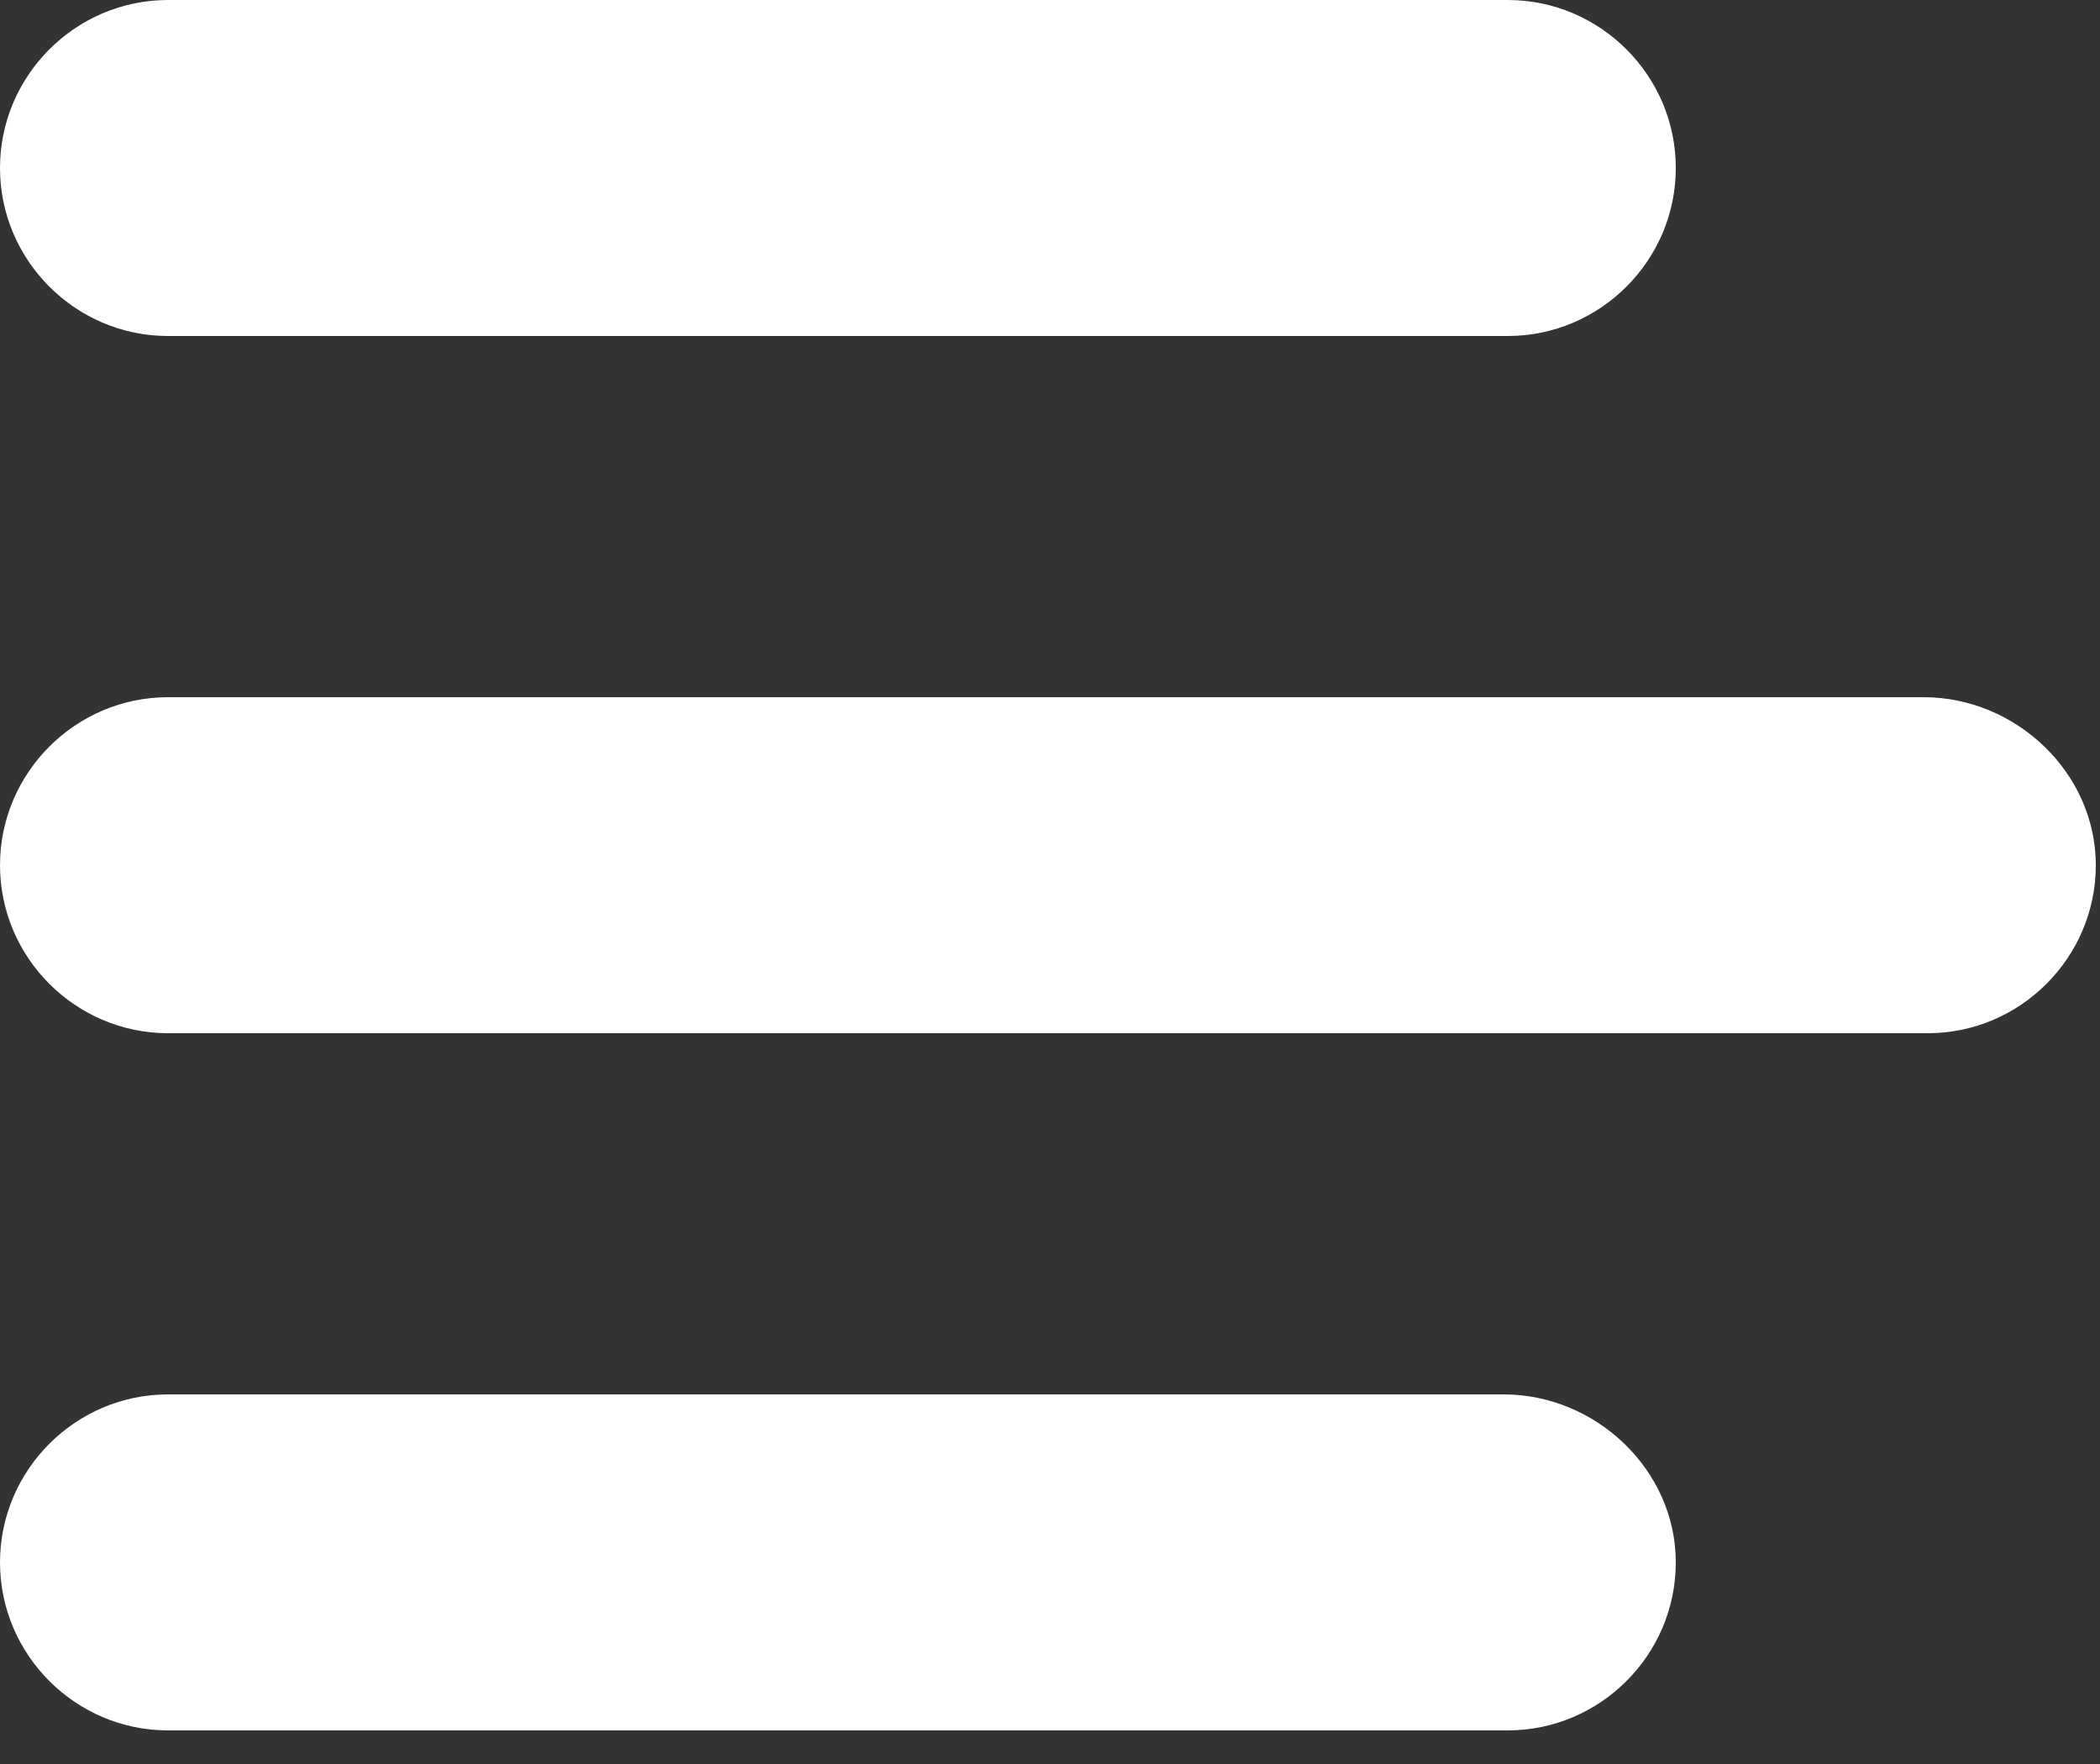 <svg width="50" height="42" viewBox="0 0 50 42" fill="none" xmlns="http://www.w3.org/2000/svg">
<rect x="0" y="0" width="50" height="42" fill="#333333" stroke="none"/>
<path d="M4 8H35.9C38.1 8 39.9 6.2 39.9 4C39.9 1.8 38.1 0 35.9 0H4C1.8 0 0 1.8 0 4C0 6.2 1.8 8 4 8Z" fill="white"/>
<path d="M35.8 33.2H4C1.8 33.2 0 35 0 37.2C0 39.4 1.8 41.2 4 41.2H35.9C38.1 41.2 39.9 39.4 39.9 37.2C39.9 35 38 33.2 35.8 33.2Z" fill="white"/>
<path d="M45.8 16.6H4C1.8 16.6 0 18.4 0 20.6C0 22.8 1.8 24.6 4 24.6H45.9C48.1 24.6 49.9 22.8 49.9 20.6C49.9 18.4 48 16.6 45.8 16.6Z" fill="white"/>
</svg>
